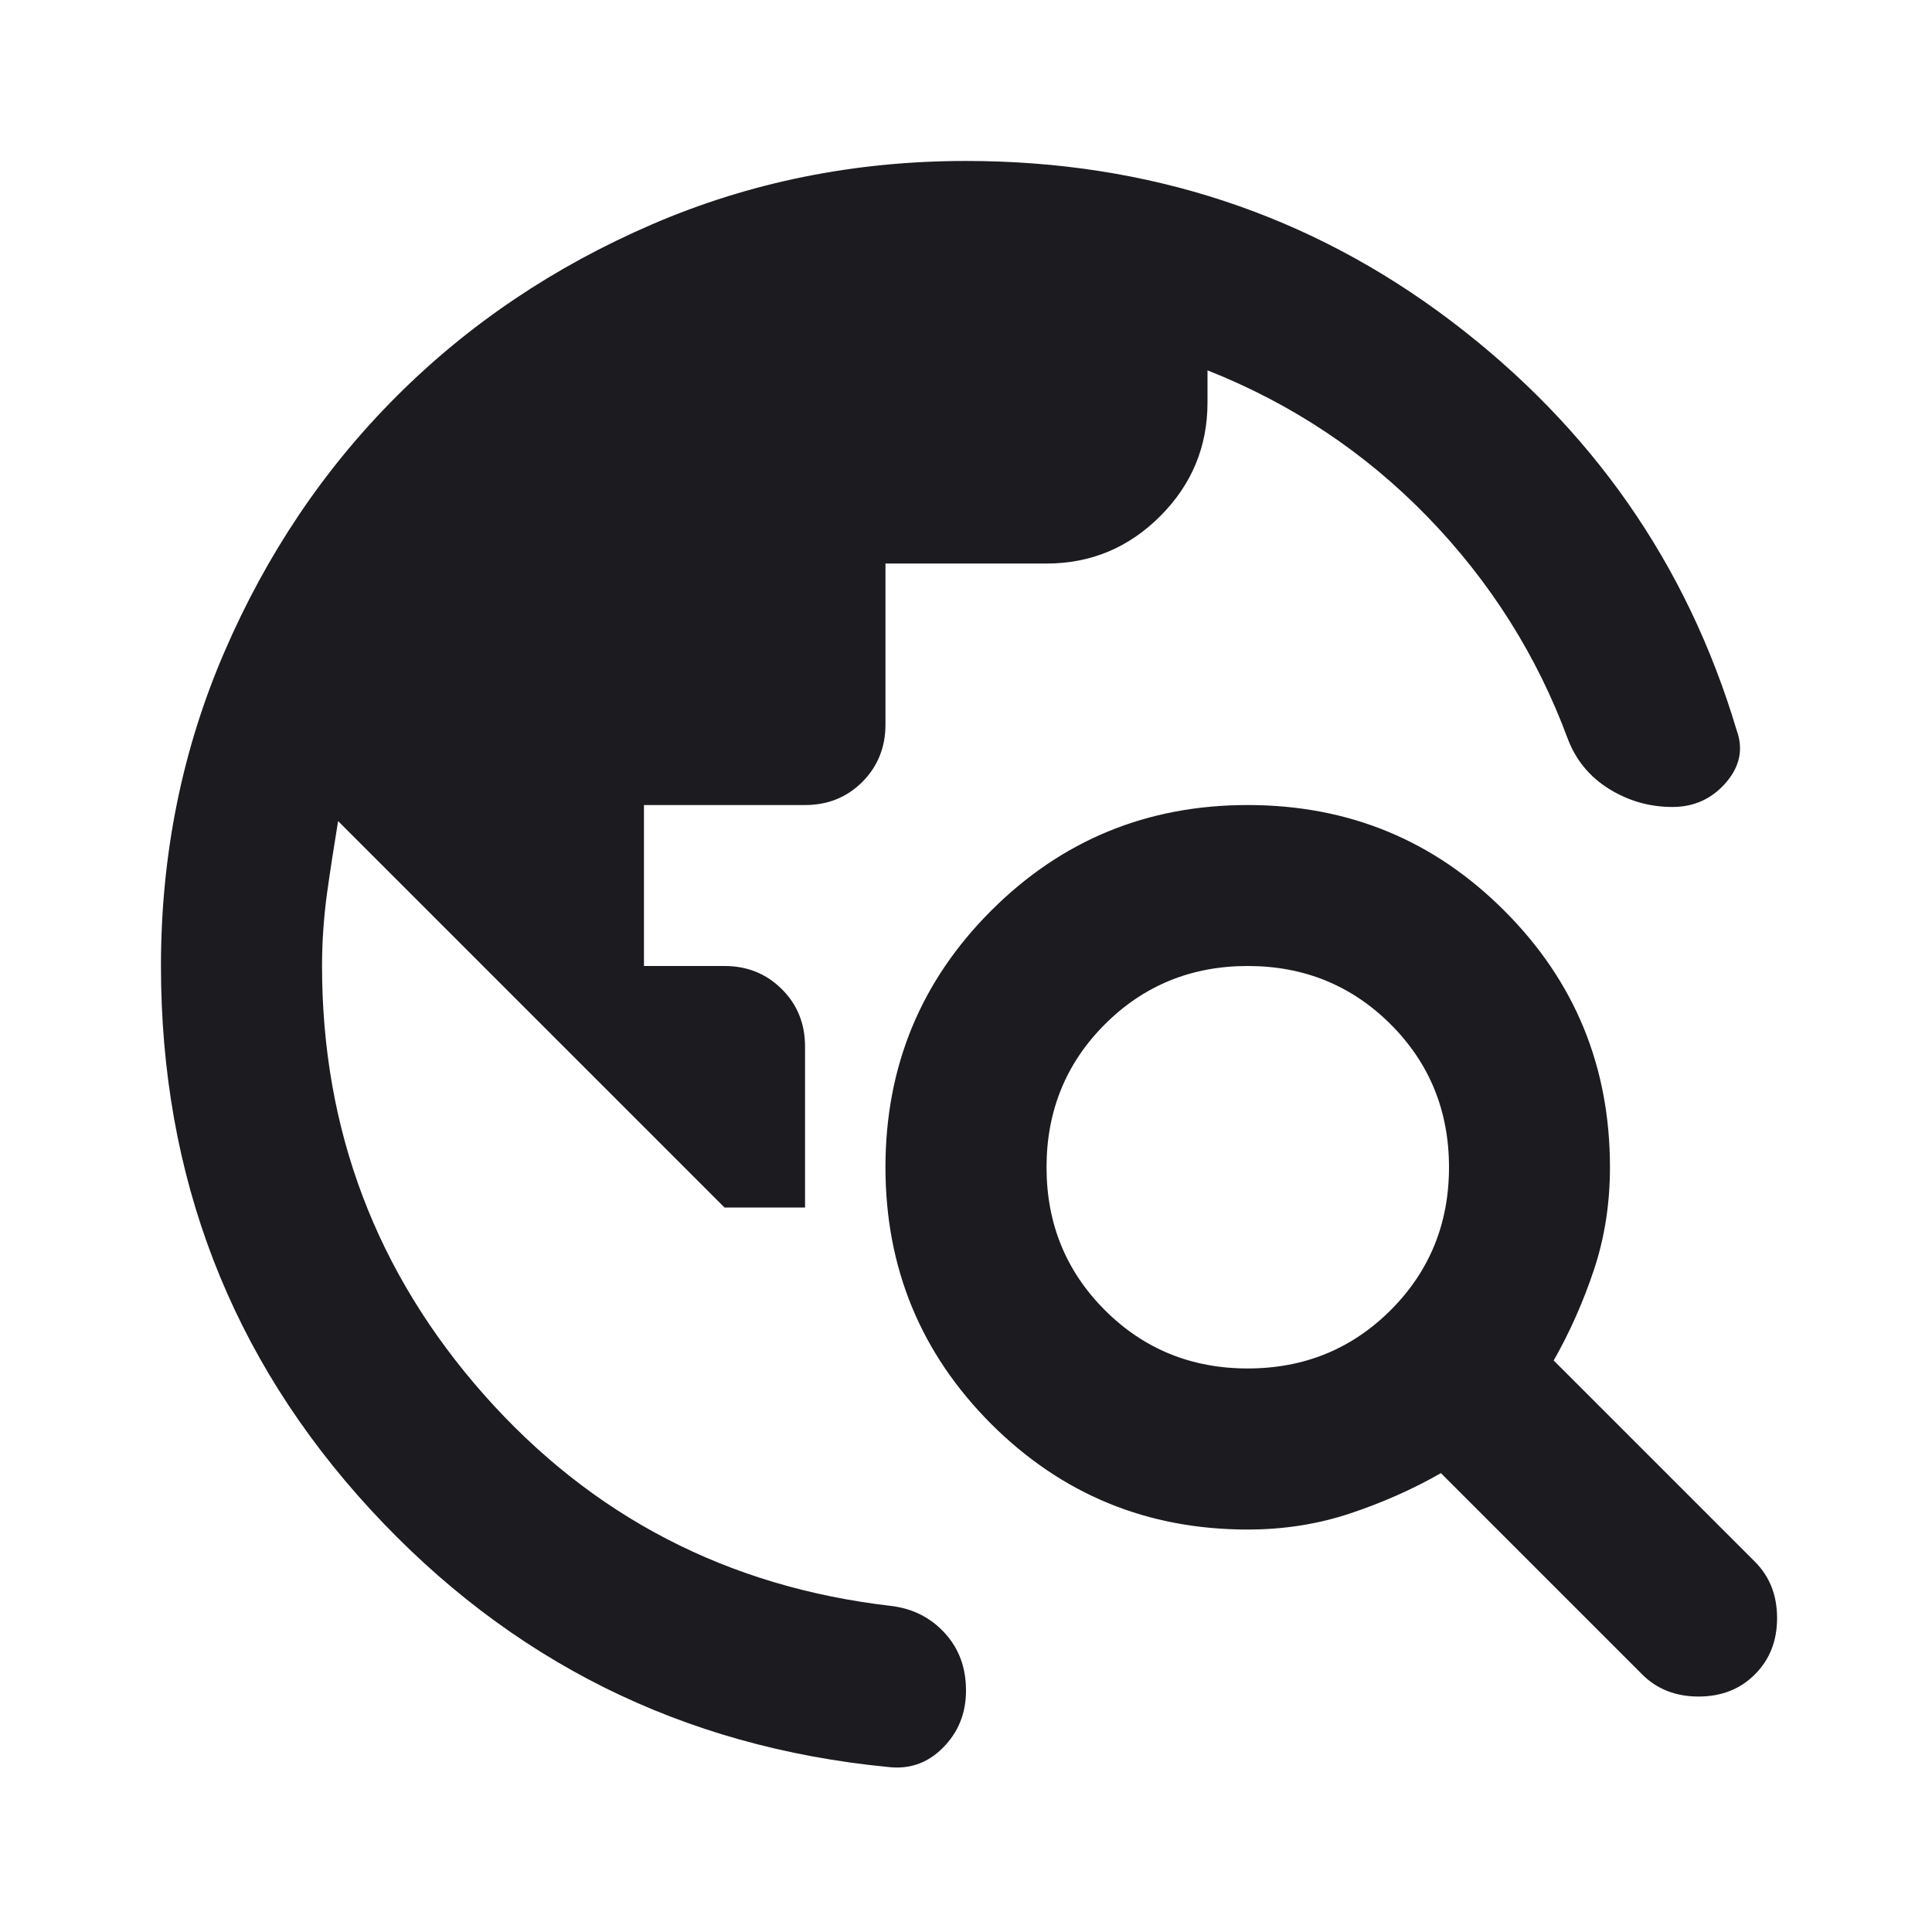 <svg xmlns="http://www.w3.org/2000/svg" width="16" height="16" viewBox="0 0 16 16" fill="none">
  <mask id="mask0_653_2170" style="mask-type:alpha" maskUnits="userSpaceOnUse" x="0" y="0" width="16" height="16">
    <rect width="16" height="16" fill="#D9D9D9"/>
  </mask>
  <g mask="url(#mask0_653_2170)">
    <path d="M1.333 8C1.333 7.078 1.508 6.211 1.858 5.4C2.208 4.589 2.683 3.883 3.283 3.283C3.883 2.683 4.589 2.208 5.4 1.858C6.211 1.508 7.078 1.333 8 1.333C9.511 1.333 10.85 1.775 12.017 2.658C13.183 3.542 13.972 4.672 14.383 6.05C14.439 6.205 14.408 6.35 14.292 6.483C14.175 6.617 14.028 6.683 13.85 6.683C13.661 6.683 13.486 6.633 13.325 6.533C13.164 6.433 13.05 6.294 12.983 6.117C12.728 5.428 12.342 4.817 11.825 4.283C11.308 3.75 10.7 3.344 10 3.067V3.333C10 3.7 9.869 4.014 9.608 4.275C9.347 4.536 9.033 4.667 8.667 4.667H7.333V6C7.333 6.189 7.269 6.347 7.142 6.475C7.014 6.603 6.856 6.667 6.667 6.667H5.333V8H6C6.189 8 6.347 8.064 6.475 8.192C6.603 8.319 6.667 8.478 6.667 8.667V10H6L2.8 6.8C2.767 7 2.736 7.2 2.708 7.4C2.681 7.6 2.667 7.8 2.667 8C2.667 9.355 3.114 10.539 4.008 11.55C4.903 12.561 6.028 13.144 7.383 13.3C7.561 13.322 7.708 13.397 7.825 13.525C7.942 13.653 8 13.811 8 14C8 14.189 7.936 14.347 7.808 14.475C7.681 14.603 7.528 14.655 7.35 14.633C5.65 14.467 4.222 13.755 3.067 12.5C1.911 11.244 1.333 9.744 1.333 8ZM13.6 13.867L11.933 12.2C11.7 12.333 11.45 12.444 11.183 12.533C10.917 12.622 10.633 12.667 10.333 12.667C9.5 12.667 8.792 12.375 8.208 11.792C7.625 11.208 7.333 10.5 7.333 9.667C7.333 8.833 7.625 8.125 8.208 7.542C8.792 6.958 9.5 6.667 10.333 6.667C11.167 6.667 11.875 6.958 12.458 7.542C13.042 8.125 13.333 8.833 13.333 9.667C13.333 9.967 13.289 10.25 13.2 10.517C13.111 10.783 13 11.033 12.867 11.267L14.533 12.933C14.656 13.056 14.717 13.211 14.717 13.4C14.717 13.589 14.656 13.744 14.533 13.867C14.411 13.989 14.256 14.05 14.067 14.05C13.878 14.05 13.722 13.989 13.6 13.867ZM10.333 11.333C10.8 11.333 11.194 11.172 11.517 10.85C11.839 10.528 12 10.133 12 9.667C12 9.2 11.839 8.805 11.517 8.483C11.194 8.161 10.8 8 10.333 8C9.867 8 9.472 8.161 9.15 8.483C8.828 8.805 8.667 9.2 8.667 9.667C8.667 10.133 8.828 10.528 9.15 10.85C9.472 11.172 9.867 11.333 10.333 11.333Z" fill="#1C1B1F"/>
  </g>
</svg>